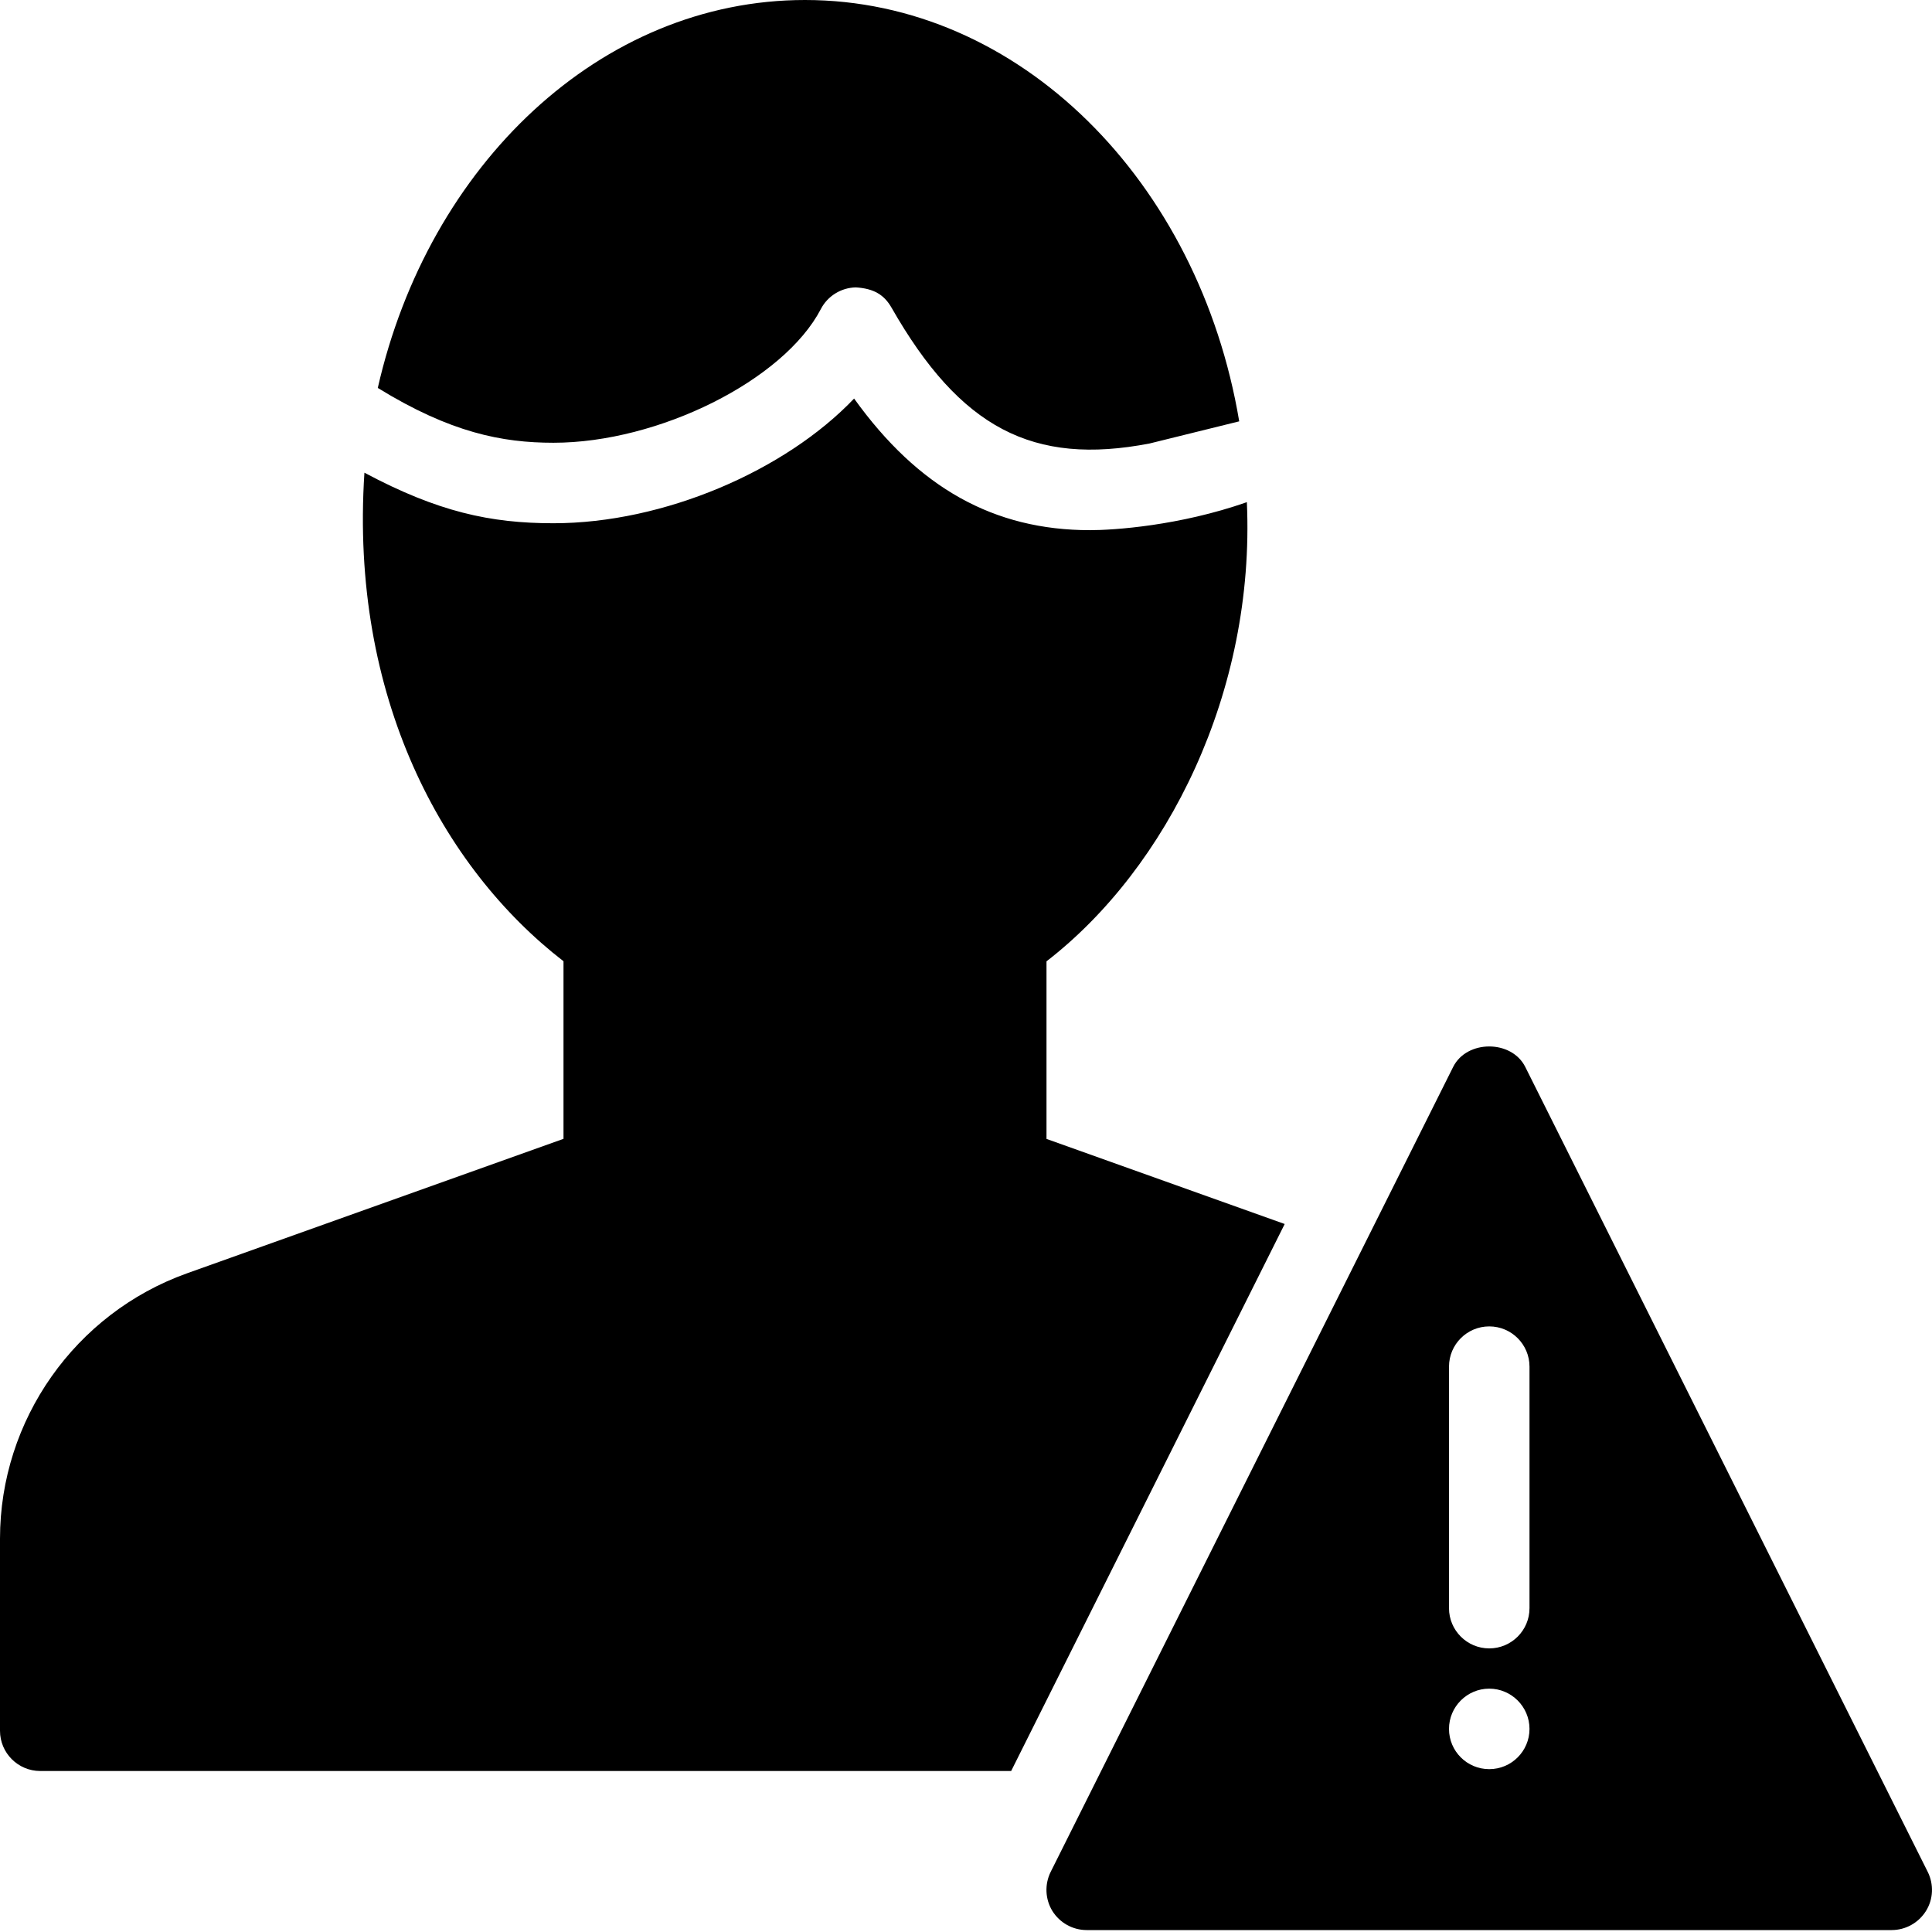 <?xml version="1.0" encoding="utf-8"?>
<!-- Generator: Adobe Illustrator 19.2.1, SVG Export Plug-In . SVG Version: 6.00 Build 0)  -->
<svg version="1.1" xmlns="http://www.w3.org/2000/svg" xmlns:xlink="http://www.w3.org/1999/xlink" x="0px" y="0px" width="24px"
	 height="24px" viewBox="0 0 24 24" enable-background="new 0 0 24 24" xml:space="preserve">
<g id="Filled_Icons_1_">
	<g id="Filled_Icons">
		<g>
			<g>
				<path d="M6.875,5.5c1.308,0,2.861-0.776,3.322-1.661c0.084-0.162,0.251-0.265,0.434-0.269c0.226,0.014,0.353,0.093,0.444,0.252
					c0.853,1.494,1.755,1.967,3.206,1.687c0.032-0.007,0.543-0.134,1.113-0.275C14.894,2.254,12.666,0,10,0
					C7.46,0,5.322,2.049,4.693,4.819C5.596,5.375,6.239,5.5,6.875,5.5z"/>
				<g>
					<path d="M15.959,15.205L13,14.148v-2.206c1.503-1.162,2.594-3.348,2.489-5.704c-0.839,0.294-1.655,0.348-1.948,0.348
						c-1.194,0-2.134-0.525-2.931-1.635C9.756,5.847,8.249,6.5,6.875,6.5c-0.783,0-1.434-0.141-2.348-0.628
						C4.344,8.656,5.497,10.779,7,11.941v2.206l-4.678,1.671C0.933,16.315,0,17.64,0,19.114V21.5C0,21.776,0.224,22,0.5,22h12.061
						L15.959,15.205z"/>
				</g>
			</g>
			<path d="M23.947,23.253l-5-10c-0.17-0.338-0.725-0.338-0.895,0l-5,10c-0.077,0.155-0.069,0.339,0.021,0.486
				c0.092,0.147,0.253,0.237,0.426,0.237h10c0.173,0,0.334-0.09,0.426-0.237C24.017,23.592,24.024,23.408,23.947,23.253z
				 M18.5,21.977c-0.276,0-0.5-0.223-0.5-0.5c0-0.275,0.224-0.5,0.5-0.5c0.275,0,0.5,0.225,0.5,0.5
				C19,21.754,18.775,21.977,18.5,21.977z M19,19.977c0,0.276-0.224,0.5-0.5,0.5s-0.5-0.224-0.5-0.5v-3c0-0.276,0.224-0.5,0.5-0.5
				s0.5,0.224,0.5,0.5V19.977z"/>
		</g>
	</g>
	<g id="New_icons">
	</g>
</g>
<g id="Invisible_Shape">
	<rect fill="none" width="24" height="24"/>
</g>
</svg>

